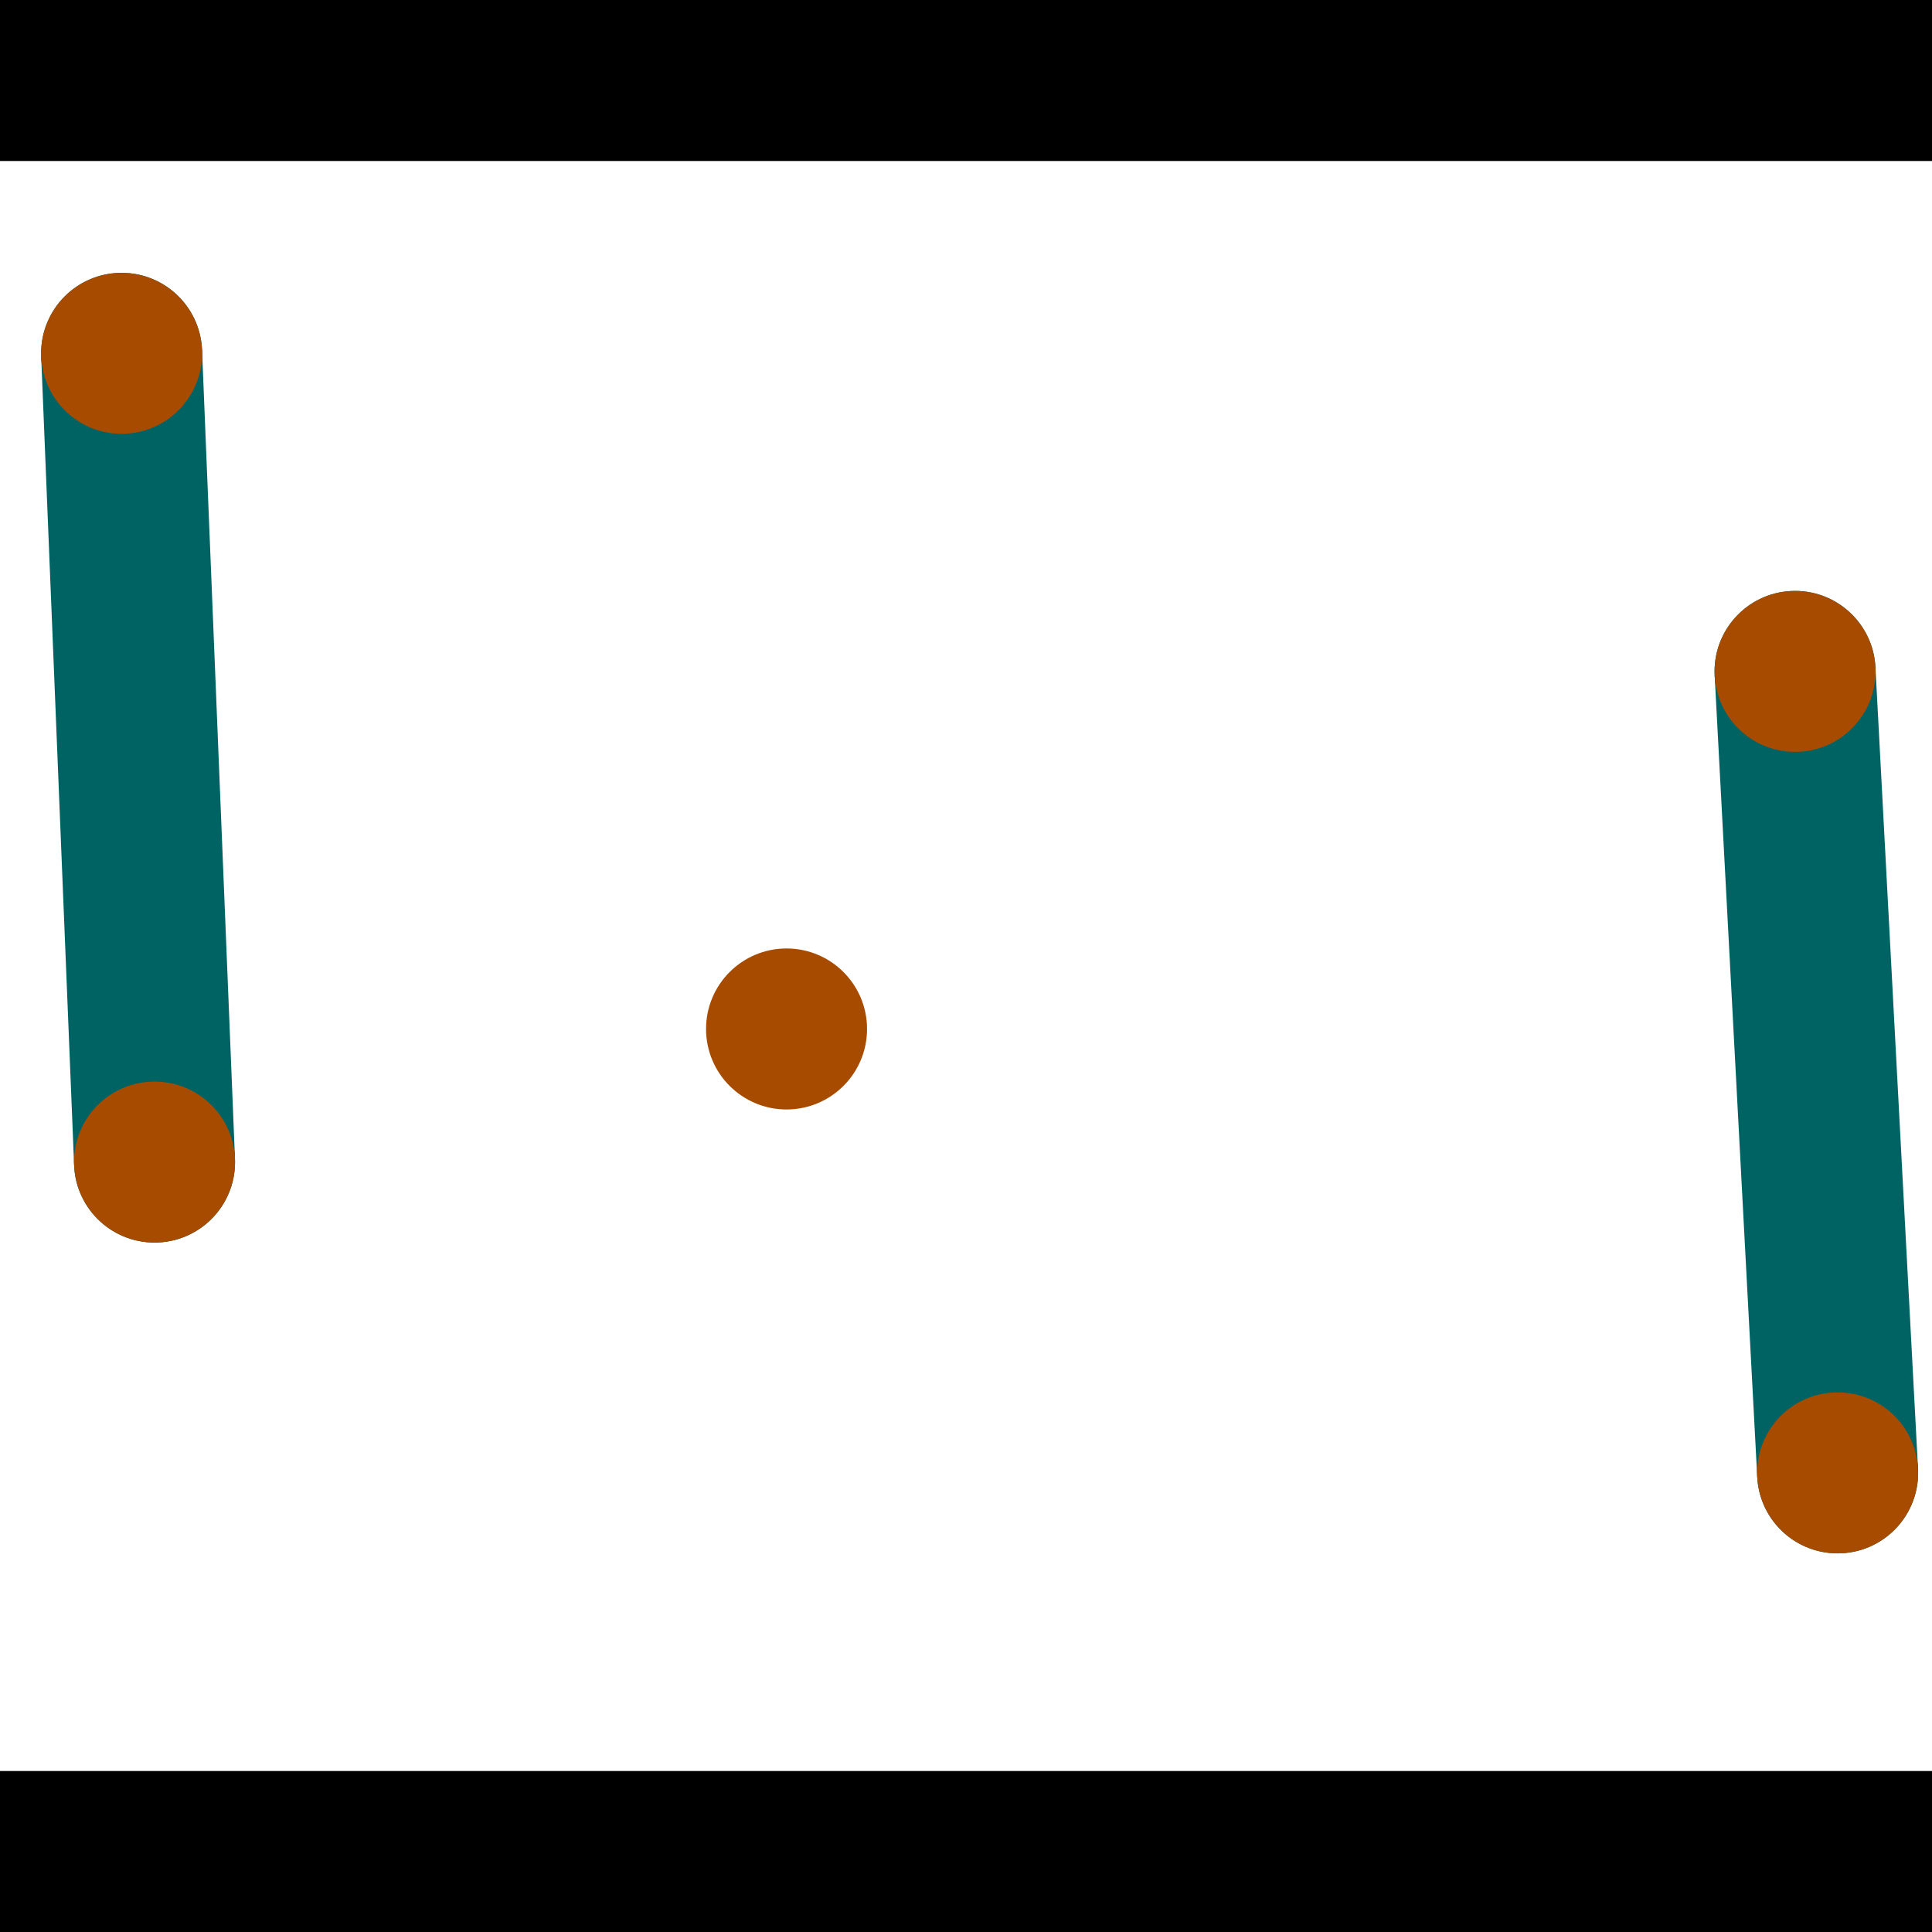<?xml version="1.0" encoding="utf-8"?> <!-- Generator: Adobe Illustrator 13.0.0, SVG Export Plug-In . SVG Version: 6.00 Build 14948)  --> <svg version="1.2" baseProfile="tiny" id="Layer_1" xmlns="http://www.w3.org/2000/svg" xmlns:xlink="http://www.w3.org/1999/xlink" x="0px" y="0px" width="512px" height="512px" viewBox="0 0 512 512" xml:space="preserve">
<rect x="0" y="0" width="512" height="512" fill="#333333" stroke="none"/>
<polygon points="0,0 512,0 512,512 0,512" style="fill:#ffffff; stroke:#000000;stroke-width:0"/>
<polygon points="10.916,94.505 53.547,92.769 62.273,307.095 19.641,308.831" style="fill:#006363; stroke:#000000;stroke-width:0"/>
<circle fill="#006363" stroke="#006363" stroke-width="0" cx="32.231" cy="93.637" r="21.333"/>
<circle fill="#006363" stroke="#006363" stroke-width="0" cx="40.957" cy="307.963" r="21.333"/>
<polygon points="454.407,179.061 497.013,176.798 508.294,389.196 465.687,391.459" style="fill:#006363; stroke:#000000;stroke-width:0"/>
<circle fill="#006363" stroke="#006363" stroke-width="0" cx="475.71" cy="177.93" r="21.333"/>
<circle fill="#006363" stroke="#006363" stroke-width="0" cx="486.99" cy="390.327" r="21.333"/>
<polygon points="1256,469.333 256,1469.33 -744,469.333" style="fill:#000000; stroke:#000000;stroke-width:0"/>
<polygon points="-744,42.667 256,-957.333 1256,42.667" style="fill:#000000; stroke:#000000;stroke-width:0"/>
<circle fill="#a64b00" stroke="#a64b00" stroke-width="0" cx="32.231" cy="93.637" r="21.333"/>
<circle fill="#a64b00" stroke="#a64b00" stroke-width="0" cx="40.957" cy="307.963" r="21.333"/>
<circle fill="#a64b00" stroke="#a64b00" stroke-width="0" cx="475.71" cy="177.93" r="21.333"/>
<circle fill="#a64b00" stroke="#a64b00" stroke-width="0" cx="486.99" cy="390.327" r="21.333"/>
<circle fill="#a64b00" stroke="#a64b00" stroke-width="0" cx="208.444" cy="272.687" r="21.333"/>
</svg>
